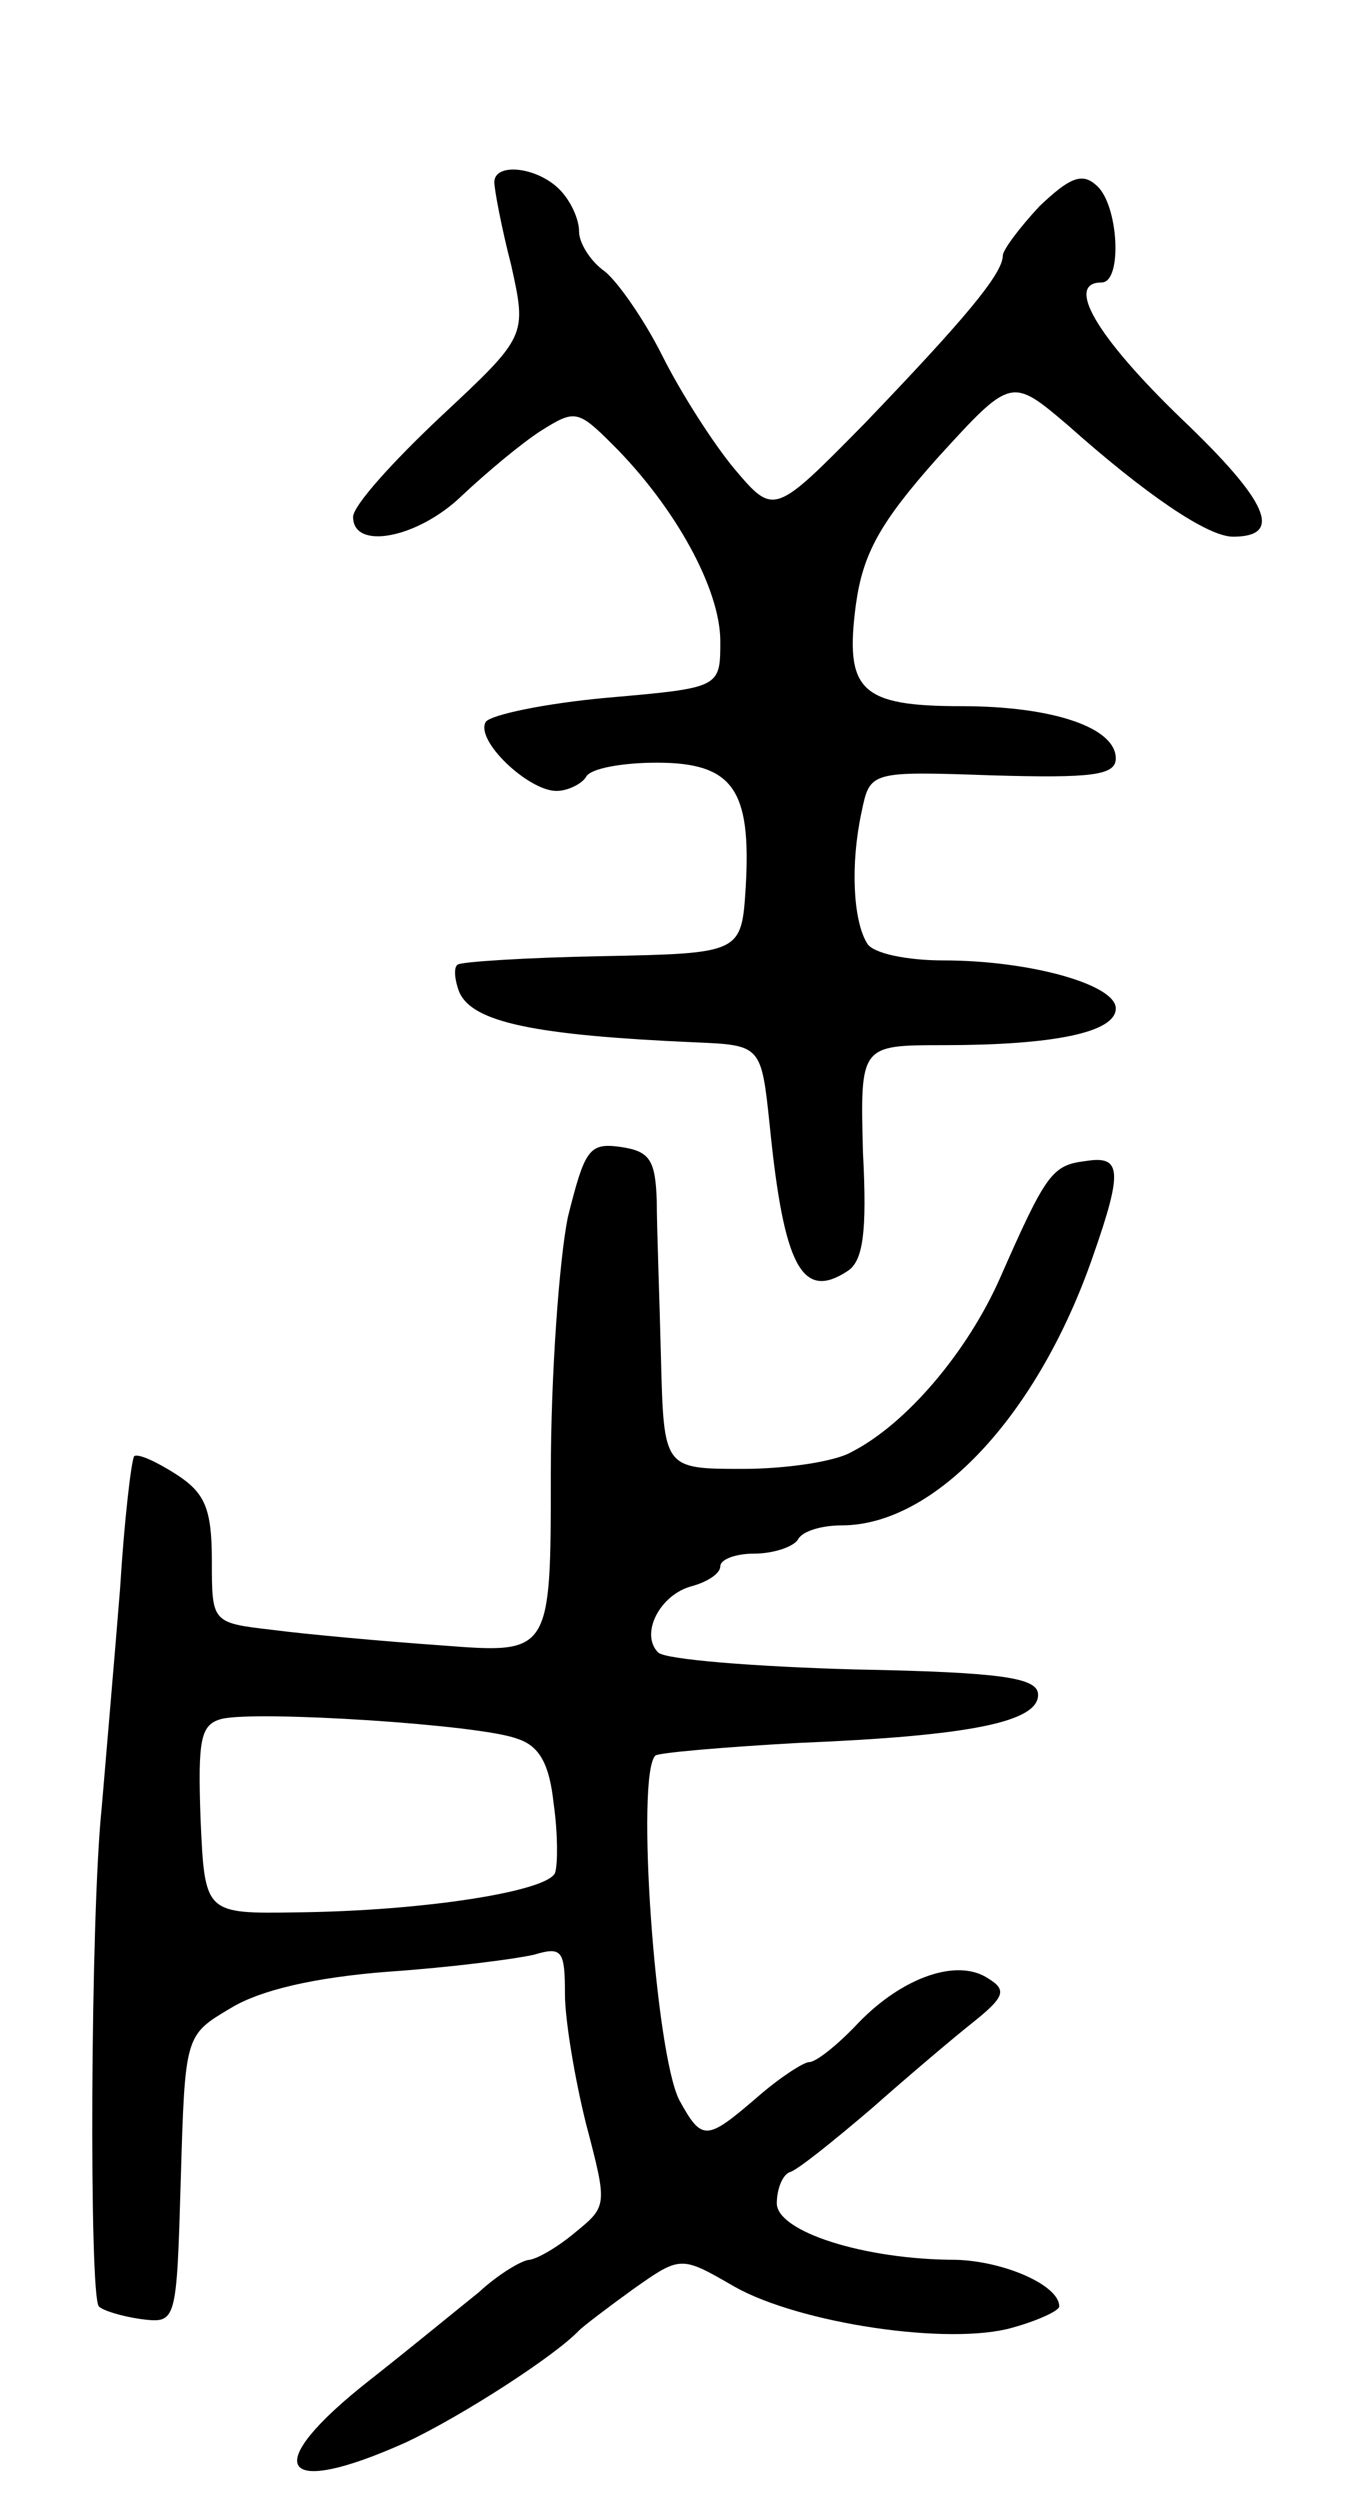 <svg version="1.0" xmlns="http://www.w3.org/2000/svg"
 width="97pt" height="177pt" viewBox="0 0 97 177"
 preserveAspectRatio="xMidYMid meet">
<g transform="translate(0,177) scale(0.1,-0.1)"
fill="#000000" stroke="none">
<path d="M350 1641 c0 -5 5 -32 12 -59 11 -50 11 -50 -50 -107 -34 -32 -62
-63 -62 -71 0 -24 46 -15 77 15 17 16 42 37 56 46 24 15 26 15 51 -10 44 -44
76 -102 76 -139 0 -33 0 -33 -80 -40 -44 -4 -82 -12 -86 -17 -8 -13 30 -49 50
-49 8 0 18 5 21 10 3 6 26 10 50 10 54 0 67 -19 63 -88 -3 -47 -3 -47 -102
-49 -54 -1 -100 -4 -102 -6 -3 -2 -2 -11 1 -19 9 -22 54 -31 167 -36 47 -2 47
-2 53 -59 10 -100 23 -124 55 -103 11 7 14 27 11 84 -2 76 -2 76 57 76 78 0
122 9 122 26 0 17 -61 34 -122 34 -26 0 -50 5 -54 12 -10 16 -12 56 -4 93 6
29 6 29 93 26 70 -2 87 0 87 12 0 22 -45 37 -109 37 -72 0 -83 11 -75 72 5 36
17 58 58 104 52 57 52 57 92 23 55 -49 99 -79 117 -79 36 0 25 25 -37 84 -60
58 -82 96 -56 96 15 0 12 56 -4 69 -10 9 -19 5 -40 -15 -14 -15 -26 -31 -26
-35 0 -13 -28 -46 -98 -119 -64 -65 -64 -65 -92 -32 -15 18 -38 54 -51 80 -13
26 -32 53 -41 60 -10 7 -18 20 -18 28 0 9 -6 22 -14 30 -16 16 -46 19 -46 5z"/>
<path d="M402 908 c-6 -30 -12 -111 -12 -181 0 -128 0 -128 -77 -122 -43 3
-97 8 -120 11 -43 5 -43 5 -43 49 0 37 -5 48 -25 61 -14 9 -27 15 -30 13 -2
-3 -7 -45 -10 -94 -4 -50 -10 -119 -13 -155 -8 -76 -9 -346 -2 -353 3 -3 16
-7 30 -9 25 -3 25 -3 28 99 3 102 3 102 35 121 21 13 60 22 112 26 44 3 90 9
103 12 20 6 22 3 22 -28 0 -18 7 -60 15 -92 15 -57 15 -58 -7 -76 -13 -11 -27
-19 -33 -20 -5 0 -22 -10 -36 -23 -15 -12 -49 -40 -77 -62 -79 -62 -65 -85 26
-44 40 19 105 61 122 79 3 3 20 16 38 29 34 24 34 24 72 2 46 -26 152 -42 197
-29 18 5 33 12 33 15 0 15 -39 32 -73 33 -65 0 -127 20 -127 40 0 10 4 20 9
22 5 1 31 22 58 45 26 23 59 51 73 62 21 17 23 22 10 30 -22 15 -61 1 -92 -31
-14 -15 -30 -28 -35 -28 -4 0 -21 -11 -37 -25 -36 -31 -39 -31 -55 -2 -17 33
-31 230 -17 244 2 2 48 6 102 9 122 5 169 15 169 34 0 12 -24 16 -130 18 -71
2 -134 7 -139 12 -13 13 1 41 24 47 11 3 20 9 20 14 0 5 11 9 24 9 14 0 28 5
31 10 3 6 17 10 31 10 66 0 139 78 178 191 21 60 20 71 -5 67 -24 -3 -28 -8
-61 -83 -23 -52 -66 -103 -105 -123 -12 -7 -47 -12 -77 -12 -56 0 -56 0 -58
78 -1 42 -3 93 -3 112 -1 29 -5 35 -26 38 -22 3 -25 -2 -37 -50z m-36 -369
c16 -5 23 -18 26 -46 3 -21 3 -43 1 -49 -5 -13 -92 -27 -183 -28 -65 -1 -65
-1 -68 66 -2 57 0 67 15 71 25 6 183 -4 209 -14z"/>
</g>
</svg>
